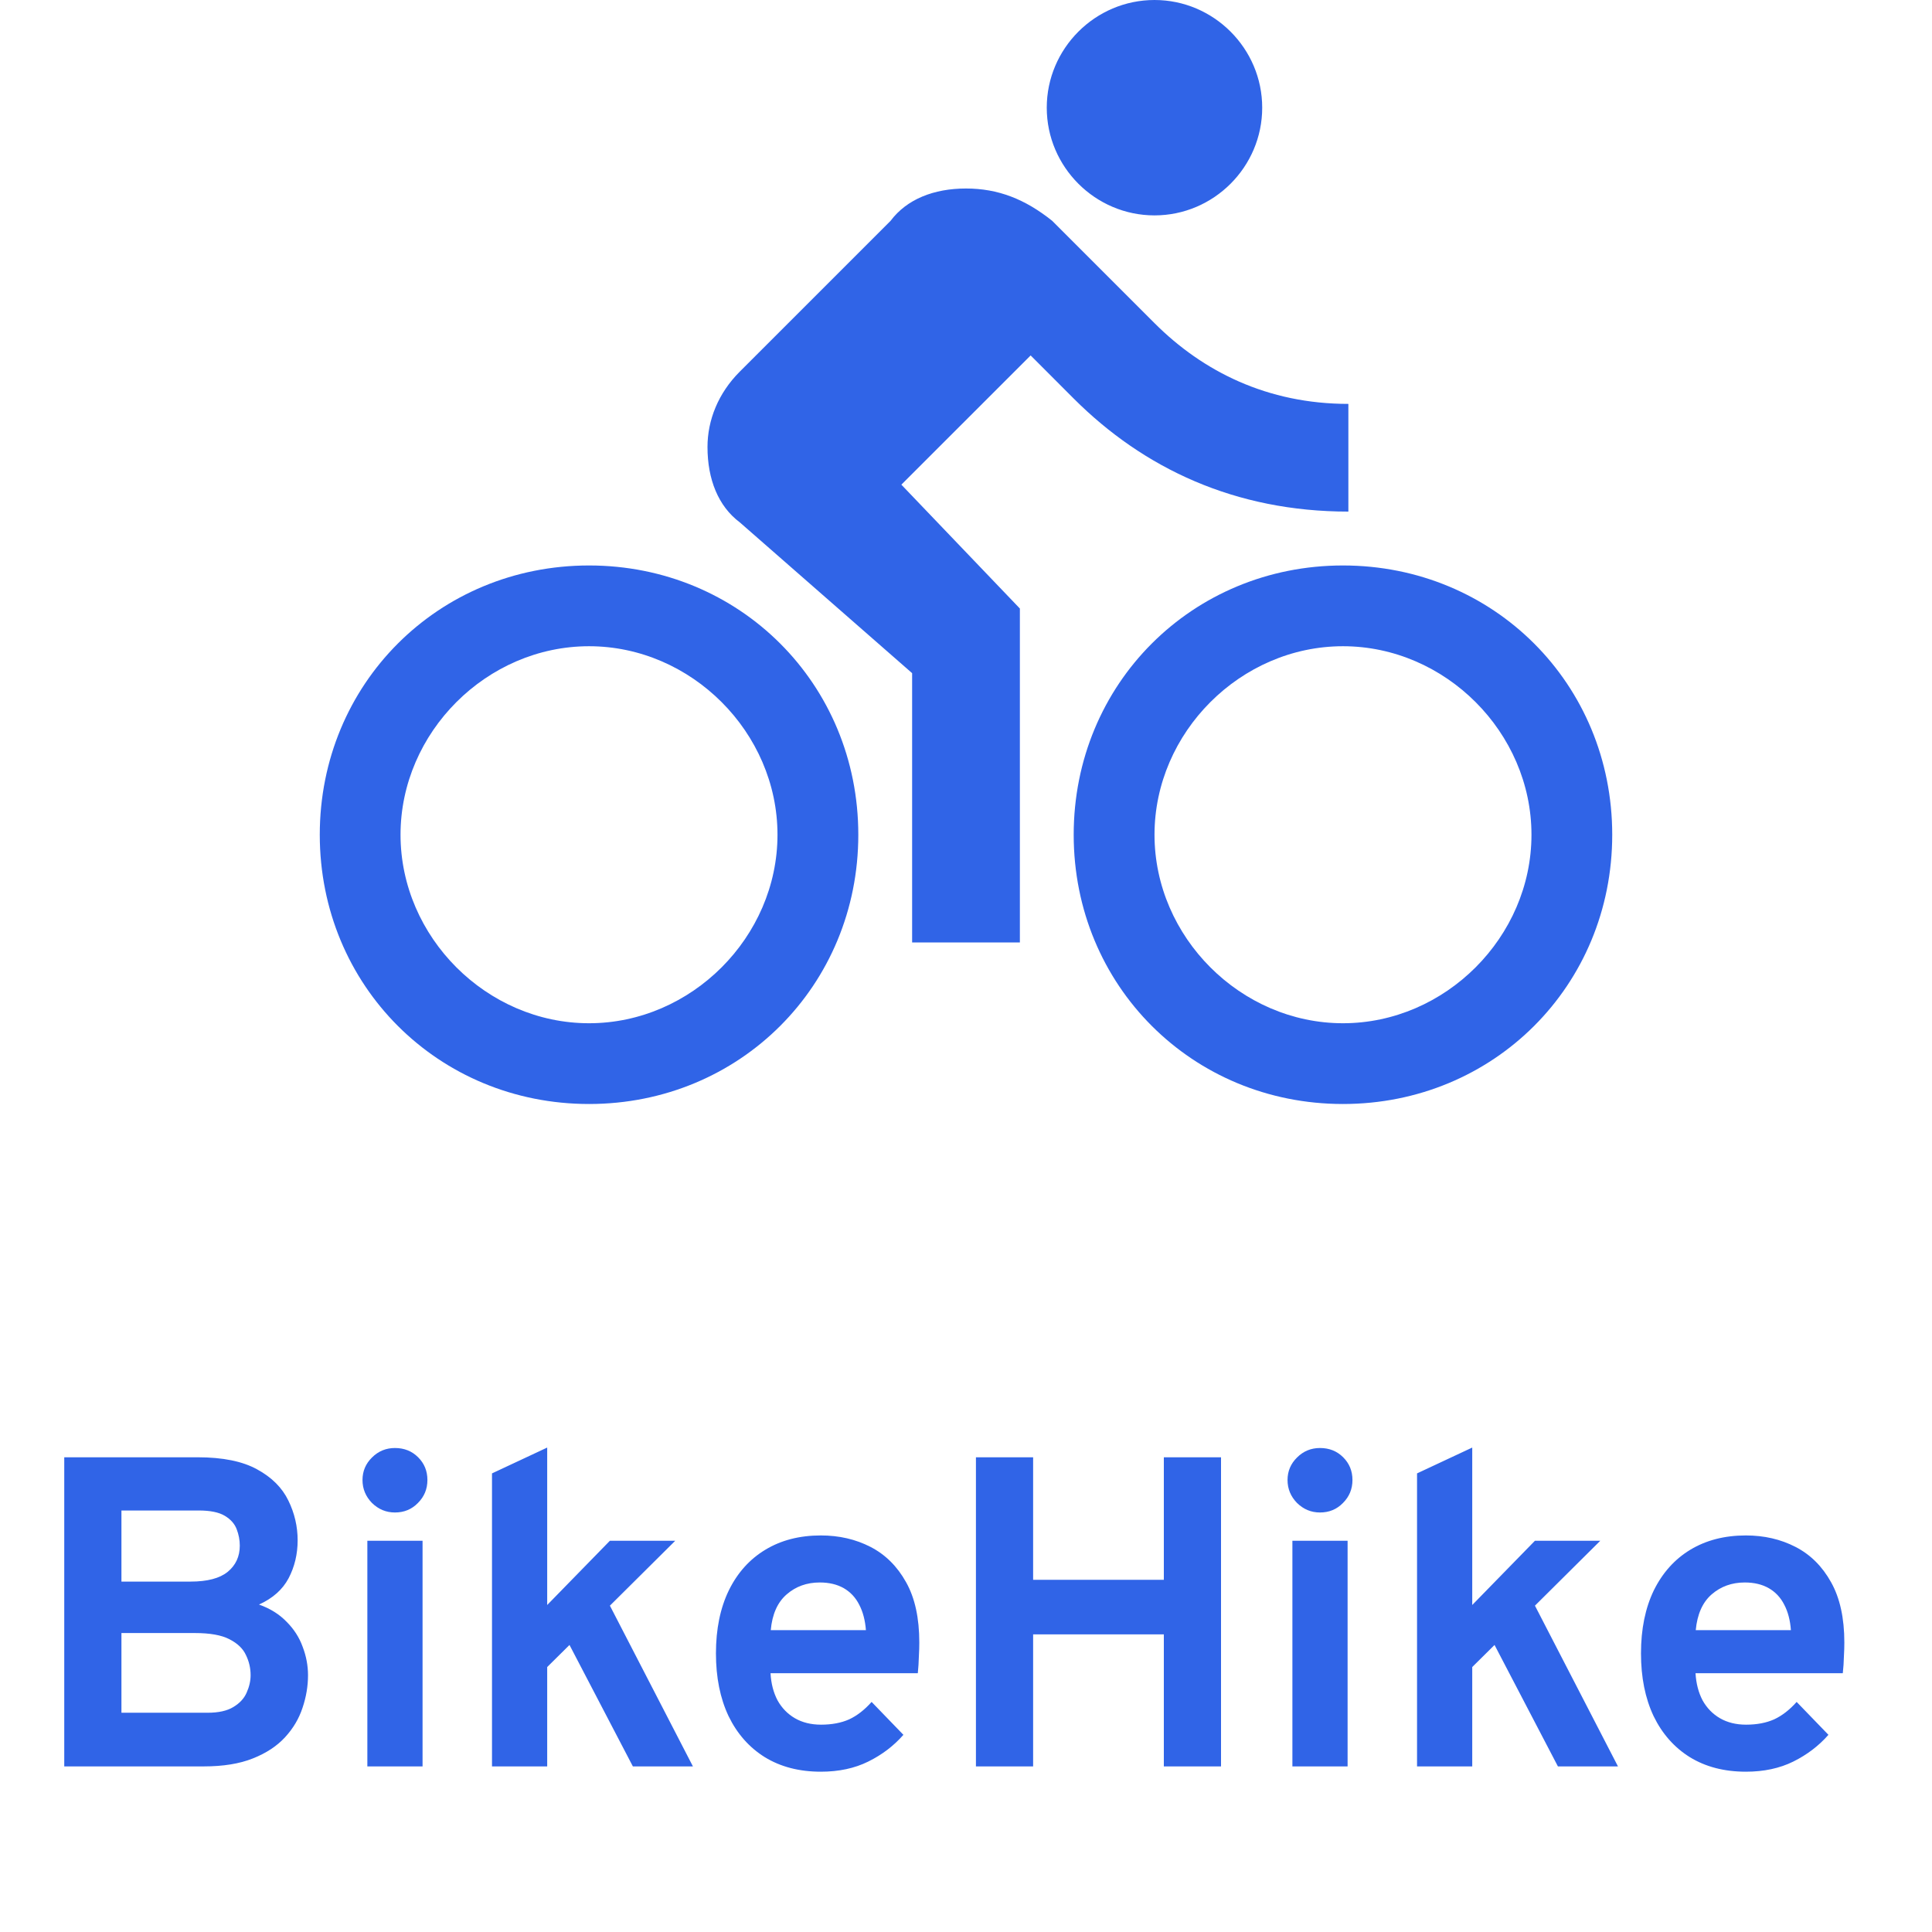 <svg width="35" height="35" viewBox="0 0 35 35" fill="none" xmlns="http://www.w3.org/2000/svg">
<path d="M20.915 3.902C21.988 3.902 22.866 3.024 22.866 1.951C22.866 0.878 21.988 0 20.915 0C19.841 0 18.963 0.878 18.963 1.951C18.963 3.024 19.841 3.902 20.915 3.902ZM10.671 10.244C7.939 10.244 5.793 12.39 5.793 15.122C5.793 17.854 7.939 20 10.671 20C13.402 20 15.549 17.854 15.549 15.122C15.549 12.39 13.402 10.244 10.671 10.244ZM10.671 18.537C8.817 18.537 7.256 16.976 7.256 15.122C7.256 13.268 8.817 11.707 10.671 11.707C12.524 11.707 14.085 13.268 14.085 15.122C14.085 16.976 12.524 18.537 10.671 18.537ZM16.329 8.78L18.671 6.439L19.451 7.22C20.72 8.488 22.378 9.268 24.427 9.268V7.317C22.963 7.317 21.793 6.732 20.915 5.854L19.061 4C18.573 3.61 18.085 3.415 17.5 3.415C16.915 3.415 16.427 3.61 16.134 4L13.402 6.732C13.012 7.122 12.817 7.61 12.817 8.098C12.817 8.683 13.012 9.171 13.402 9.463L16.524 12.195V17.073H18.476V11.024L16.329 8.78ZM24.329 10.244C21.598 10.244 19.451 12.39 19.451 15.122C19.451 17.854 21.598 20 24.329 20C27.061 20 29.207 17.854 29.207 15.122C29.207 12.39 27.061 10.244 24.329 10.244ZM24.329 18.537C22.476 18.537 20.915 16.976 20.915 15.122C20.915 13.268 22.476 11.707 24.329 11.707C26.183 11.707 27.744 13.268 27.744 15.122C27.744 16.976 26.183 18.537 24.329 18.537Z" fill="#3064E7"/>
<path d="M1.164 32V26.4H3.58C4.036 26.4 4.396 26.473 4.66 26.62C4.924 26.764 5.112 26.952 5.224 27.184C5.336 27.413 5.392 27.653 5.392 27.904C5.392 28.155 5.337 28.384 5.228 28.592C5.119 28.797 4.94 28.956 4.692 29.068C4.895 29.14 5.061 29.244 5.192 29.38C5.325 29.513 5.423 29.665 5.484 29.836C5.548 30.004 5.58 30.175 5.58 30.348C5.58 30.545 5.547 30.743 5.48 30.94C5.416 31.135 5.311 31.312 5.164 31.472C5.017 31.632 4.823 31.76 4.58 31.856C4.34 31.952 4.044 32 3.692 32H1.164ZM2.2 31.028H3.76C3.96 31.028 4.116 30.993 4.228 30.924C4.343 30.855 4.423 30.768 4.468 30.664C4.516 30.557 4.54 30.452 4.54 30.348C4.54 30.22 4.512 30.099 4.456 29.984C4.403 29.867 4.303 29.771 4.156 29.696C4.012 29.621 3.803 29.584 3.528 29.584H2.2V31.028ZM2.2 28.652H3.452C3.756 28.652 3.98 28.593 4.124 28.476C4.271 28.356 4.344 28.197 4.344 28C4.344 27.899 4.325 27.8 4.288 27.704C4.251 27.605 4.179 27.524 4.072 27.46C3.965 27.396 3.808 27.364 3.6 27.364H2.2V28.652ZM6.655 32V27.912H7.655V32H6.655ZM7.155 27.4C6.995 27.4 6.857 27.343 6.739 27.228C6.625 27.111 6.567 26.972 6.567 26.812C6.567 26.652 6.625 26.516 6.739 26.404C6.854 26.289 6.993 26.232 7.155 26.232C7.323 26.232 7.463 26.288 7.575 26.4C7.687 26.512 7.743 26.649 7.743 26.812C7.743 26.975 7.686 27.113 7.571 27.228C7.459 27.343 7.321 27.4 7.155 27.4ZM8.913 32V26.692L9.913 26.224V29.076L11.049 27.912H12.233L11.049 29.088L12.553 32H11.465L10.317 29.8L9.913 30.2V32H8.913ZM14.87 32.096C14.479 32.096 14.14 32.008 13.854 31.832C13.572 31.656 13.353 31.408 13.198 31.088C13.046 30.765 12.97 30.387 12.97 29.952C12.97 29.512 13.048 29.132 13.203 28.812C13.36 28.492 13.58 28.247 13.863 28.076C14.148 27.903 14.484 27.816 14.87 27.816C15.201 27.816 15.501 27.885 15.771 28.024C16.04 28.163 16.255 28.376 16.415 28.664C16.575 28.949 16.654 29.313 16.654 29.756C16.654 29.825 16.652 29.911 16.646 30.012C16.644 30.111 16.637 30.211 16.627 30.312H13.959C13.969 30.499 14.012 30.663 14.086 30.804C14.164 30.943 14.269 31.051 14.402 31.128C14.536 31.205 14.693 31.244 14.874 31.244C15.069 31.244 15.239 31.212 15.383 31.148C15.527 31.081 15.662 30.976 15.79 30.832L16.366 31.428C16.191 31.628 15.979 31.789 15.73 31.912C15.482 32.035 15.196 32.096 14.87 32.096ZM13.963 29.532H15.687C15.673 29.353 15.633 29.2 15.566 29.072C15.5 28.941 15.406 28.841 15.287 28.772C15.166 28.703 15.021 28.668 14.851 28.668C14.616 28.668 14.416 28.74 14.251 28.884C14.085 29.028 13.989 29.244 13.963 29.532ZM17.68 32V26.4H18.716V28.62H21.084V26.4H22.12V32H21.084V29.608H18.716V32H17.68ZM23.413 32V27.912H24.413V32H23.413ZM23.913 27.4C23.753 27.4 23.615 27.343 23.497 27.228C23.383 27.111 23.325 26.972 23.325 26.812C23.325 26.652 23.383 26.516 23.497 26.404C23.612 26.289 23.751 26.232 23.913 26.232C24.081 26.232 24.221 26.288 24.333 26.4C24.445 26.512 24.501 26.649 24.501 26.812C24.501 26.975 24.444 27.113 24.329 27.228C24.217 27.343 24.079 27.4 23.913 27.4ZM25.671 32V26.692L26.671 26.224V29.076L27.807 27.912H28.991L27.807 29.088L29.311 32H28.223L27.075 29.8L26.671 30.2V32H25.671ZM31.628 32.096C31.236 32.096 30.898 32.008 30.612 31.832C30.33 31.656 30.111 31.408 29.956 31.088C29.804 30.765 29.728 30.387 29.728 29.952C29.728 29.512 29.806 29.132 29.96 28.812C30.118 28.492 30.338 28.247 30.62 28.076C30.906 27.903 31.242 27.816 31.628 27.816C31.959 27.816 32.259 27.885 32.528 28.024C32.798 28.163 33.012 28.376 33.172 28.664C33.332 28.949 33.412 29.313 33.412 29.756C33.412 29.825 33.41 29.911 33.404 30.012C33.402 30.111 33.395 30.211 33.384 30.312H30.716C30.727 30.499 30.77 30.663 30.844 30.804C30.922 30.943 31.027 31.051 31.16 31.128C31.294 31.205 31.451 31.244 31.632 31.244C31.827 31.244 31.996 31.212 32.14 31.148C32.284 31.081 32.42 30.976 32.548 30.832L33.124 31.428C32.948 31.628 32.736 31.789 32.488 31.912C32.24 32.035 31.954 32.096 31.628 32.096ZM30.72 29.532H32.444C32.431 29.353 32.391 29.2 32.324 29.072C32.258 28.941 32.164 28.841 32.044 28.772C31.924 28.703 31.779 28.668 31.608 28.668C31.374 28.668 31.174 28.74 31.008 28.884C30.843 29.028 30.747 29.244 30.72 29.532Z" fill="#3064E7"/>
</svg>
